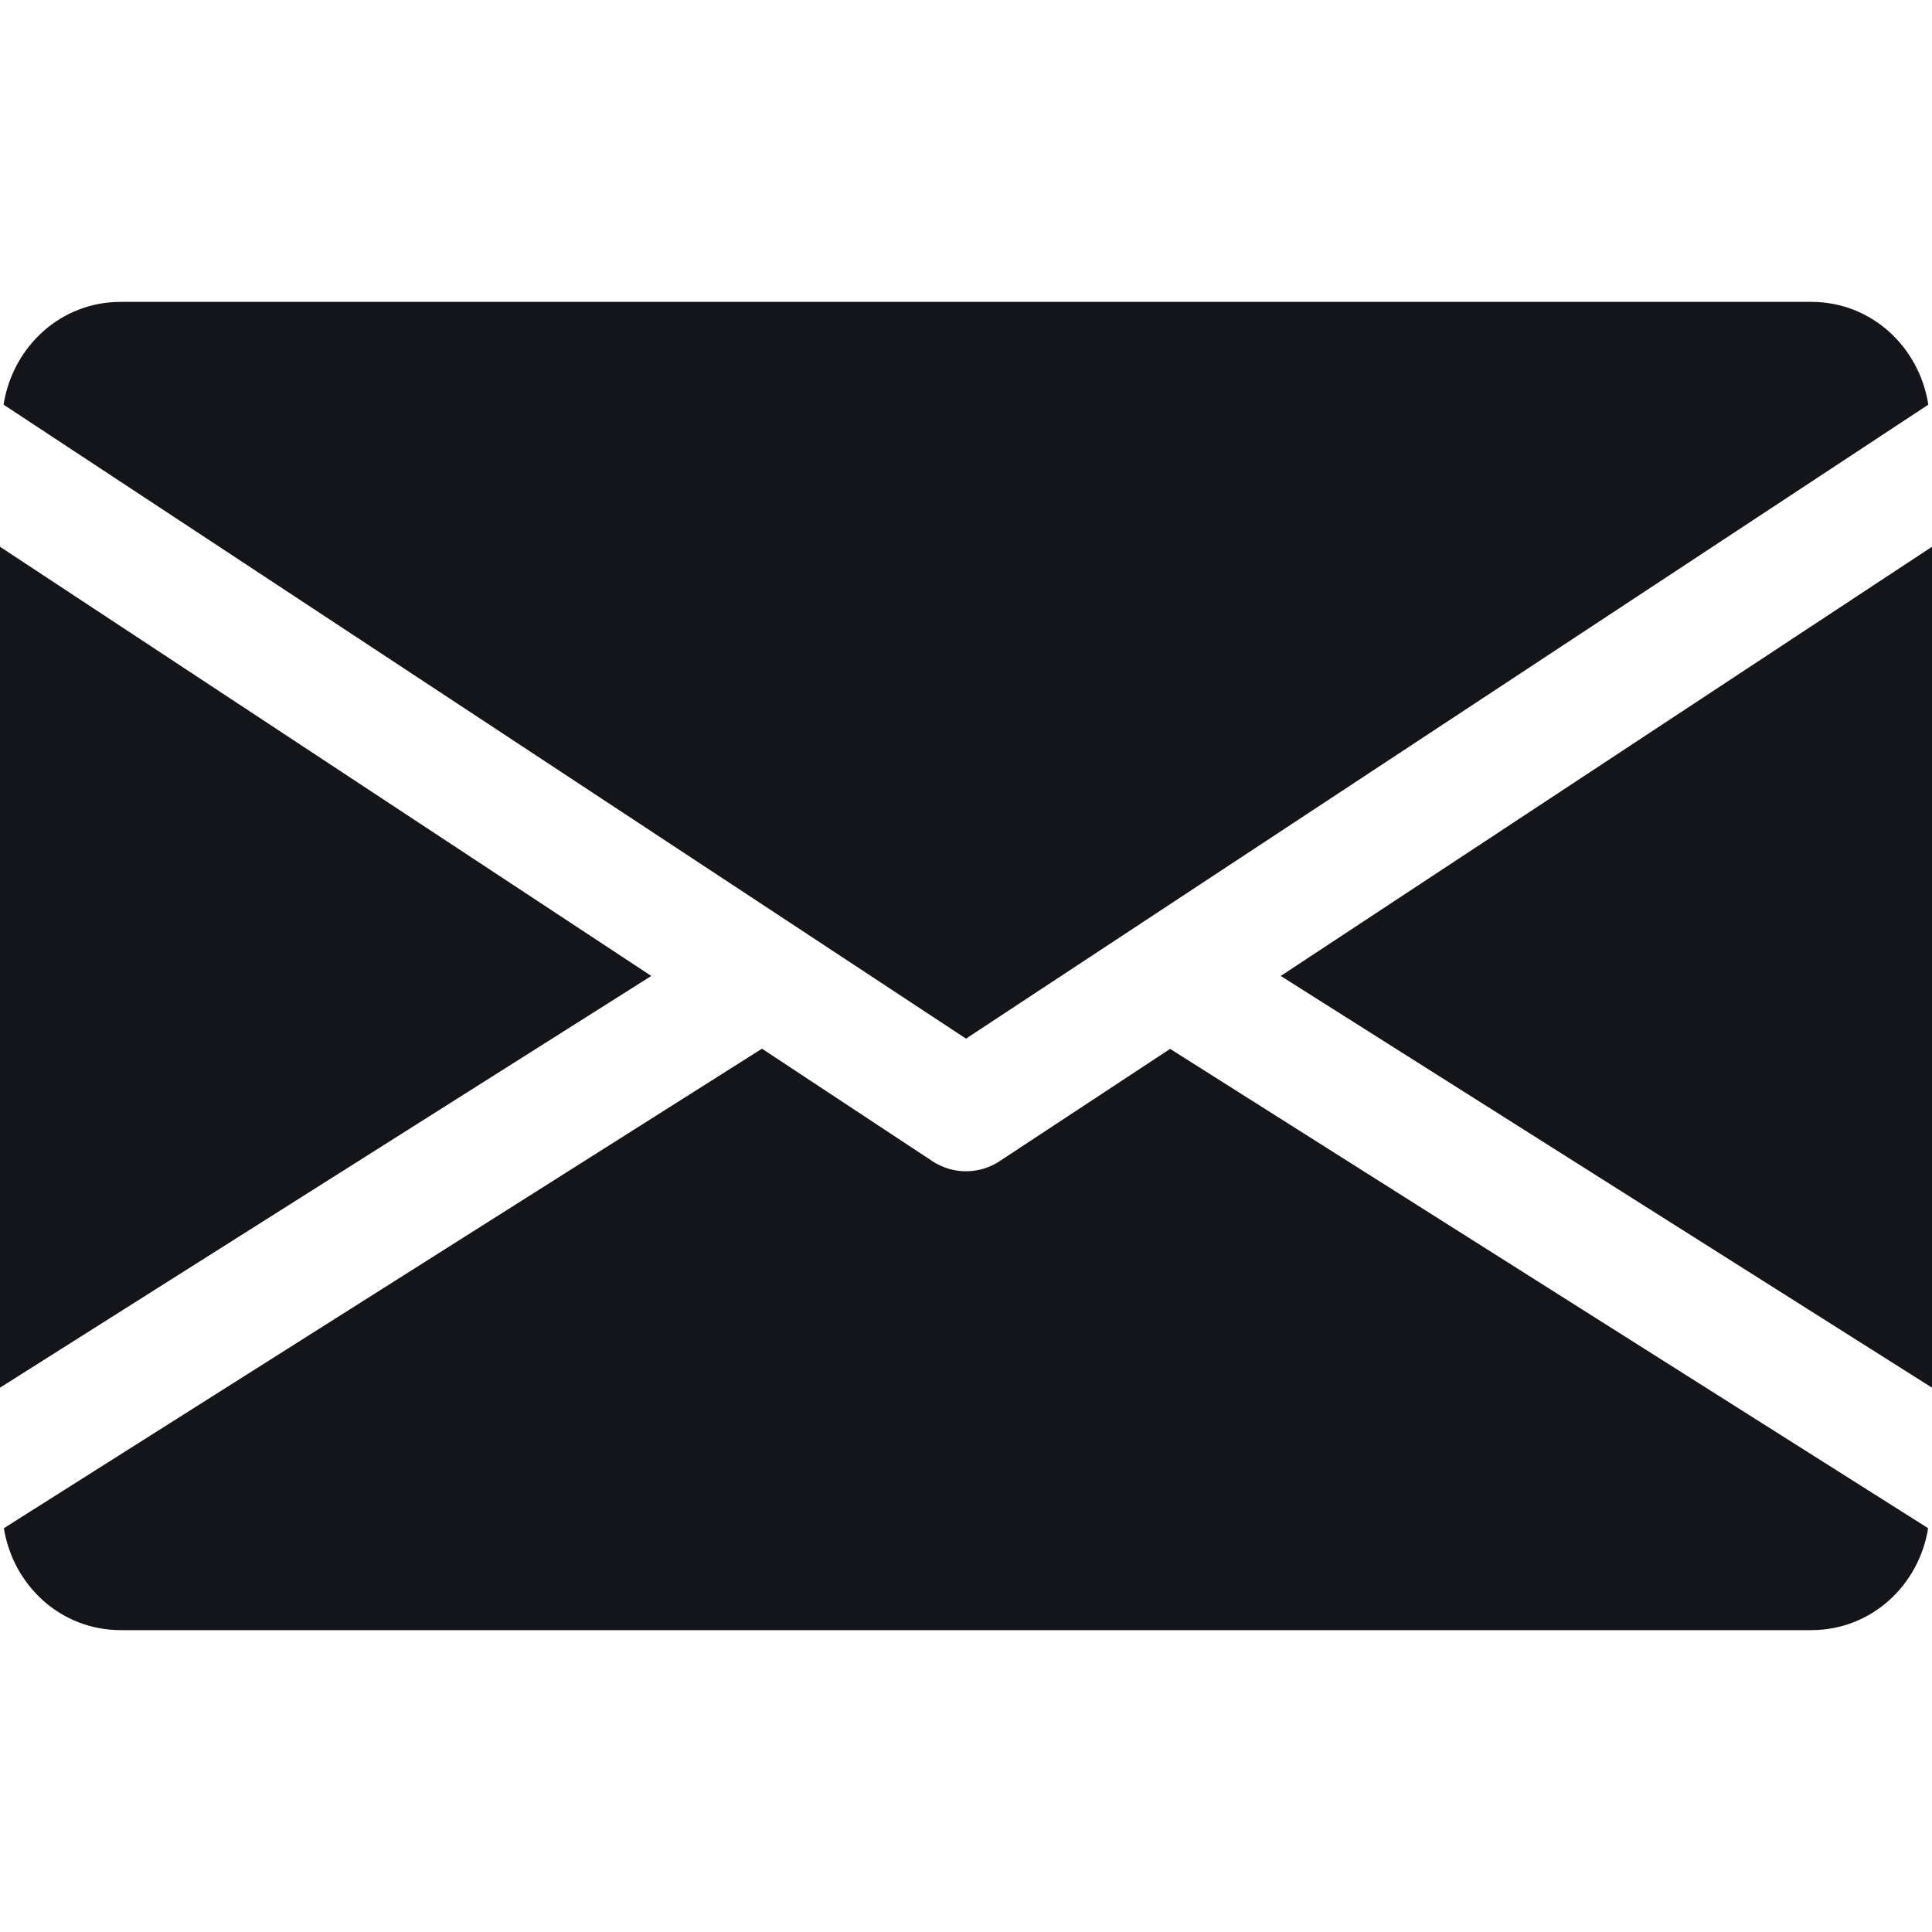 <svg width="20" height="20" viewBox="0 0 20 20" fill="none" xmlns="http://www.w3.org/2000/svg">
<path d="M13.258 10.103L20 14.365V5.66L13.258 10.103Z" fill="#14151A"/>
<path d="M0 5.66V14.365L6.742 10.103L0 5.66Z" fill="#14151A"/>
<path d="M18.75 3.125H1.25C0.626 3.125 0.131 3.59 0.037 4.189L10 10.752L19.962 4.189C19.868 3.59 19.373 3.125 18.75 3.125Z" fill="#14151A"/>
<path d="M12.113 10.858L10.344 12.023C10.239 12.091 10.12 12.125 10 12.125C9.88 12.125 9.761 12.091 9.656 12.023L7.888 10.856L0.04 15.82C0.136 16.414 0.629 16.875 1.25 16.875H18.75C19.371 16.875 19.864 16.414 19.96 15.82L12.113 10.858Z" fill="#14151A"/>
</svg>
